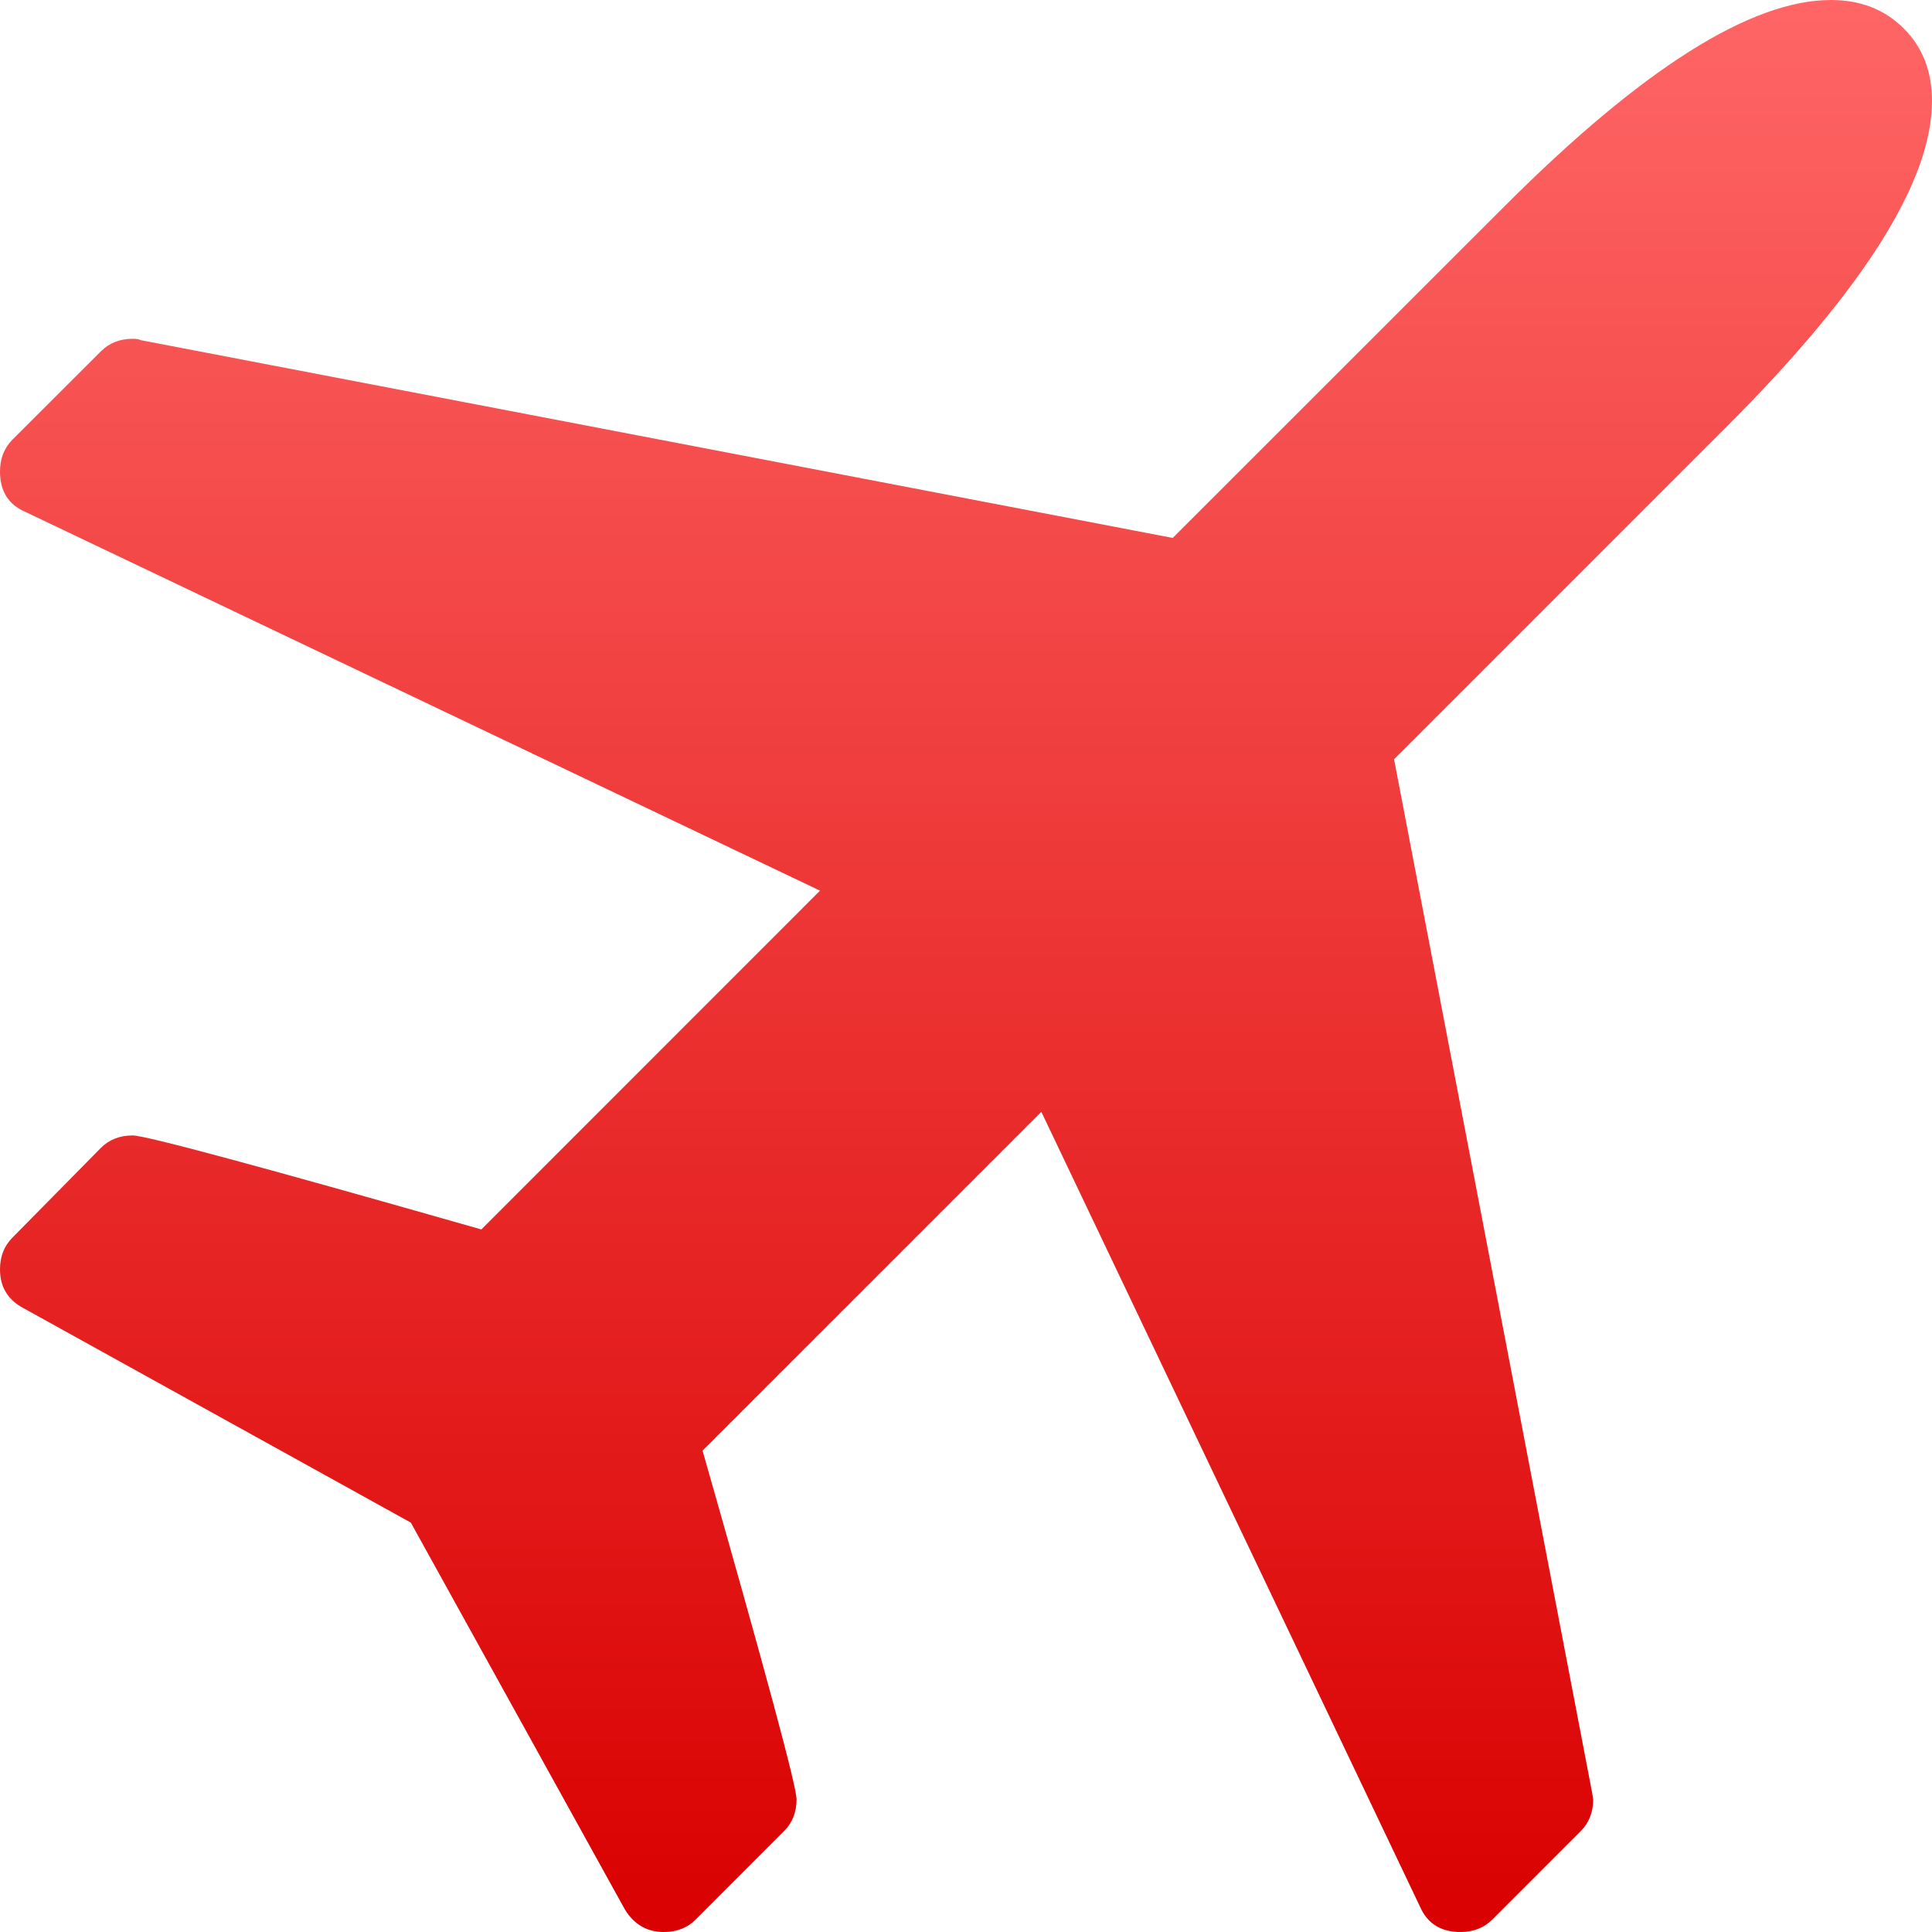 <svg xmlns="http://www.w3.org/2000/svg" xmlns:xlink="http://www.w3.org/1999/xlink" width="64" height="64" viewBox="0 0 64 64" version="1.1">
<defs>
<linearGradient id="linear0" gradientUnits="userSpaceOnUse" x1="0" y1="0" x2="0" y2="1" gradientTransform="matrix(64,0,0,64,0,0)">
<stop offset="0" style="stop-color:#ff6666;stop-opacity:1;"/>
<stop offset="1" style="stop-color:#d90000;stop-opacity:1;"/>
</linearGradient>
</defs>
<g id="surface1">
<path style=" stroke:none;fill-rule:nonzero;fill:url(#linear0);" d="M 64 3.344 C 64 6.004 61.727 9.605 57.176 14.156 L 46.18 25.152 L 52.73 59.328 L 52.777 59.605 C 52.777 60.031 52.637 60.383 52.363 60.66 L 49.434 63.59 C 49.156 63.863 48.809 64 48.379 64 C 47.738 64 47.293 63.727 47.047 63.176 L 34.496 36.832 L 23.273 48.055 C 25.348 55.328 26.387 59.176 26.387 59.605 C 26.387 60.031 26.25 60.379 25.977 60.652 L 23.043 63.59 C 22.77 63.863 22.418 64 21.988 64 C 21.438 64 21.012 63.754 20.707 63.266 L 13.609 50.438 L 0.781 43.336 C 0.262 43.062 0 42.633 0 42.051 C 0 41.625 0.137 41.273 0.41 41 L 3.344 38.023 C 3.617 37.75 3.969 37.613 4.395 37.613 C 4.824 37.613 8.676 38.652 15.945 40.727 L 27.164 29.504 L 0.824 16.949 C 0.273 16.707 0 16.262 0 15.621 C 0 15.191 0.137 14.844 0.41 14.566 L 3.344 11.637 C 3.617 11.363 3.969 11.223 4.395 11.223 C 4.52 11.223 4.609 11.238 4.672 11.27 L 38.848 17.82 L 49.844 6.828 C 54.395 2.277 58 0 60.652 0 C 61.629 0 62.434 0.312 63.062 0.941 C 63.688 1.562 64 2.367 64 3.344 Z M 64 3.344 "/>
</g>
</svg>
